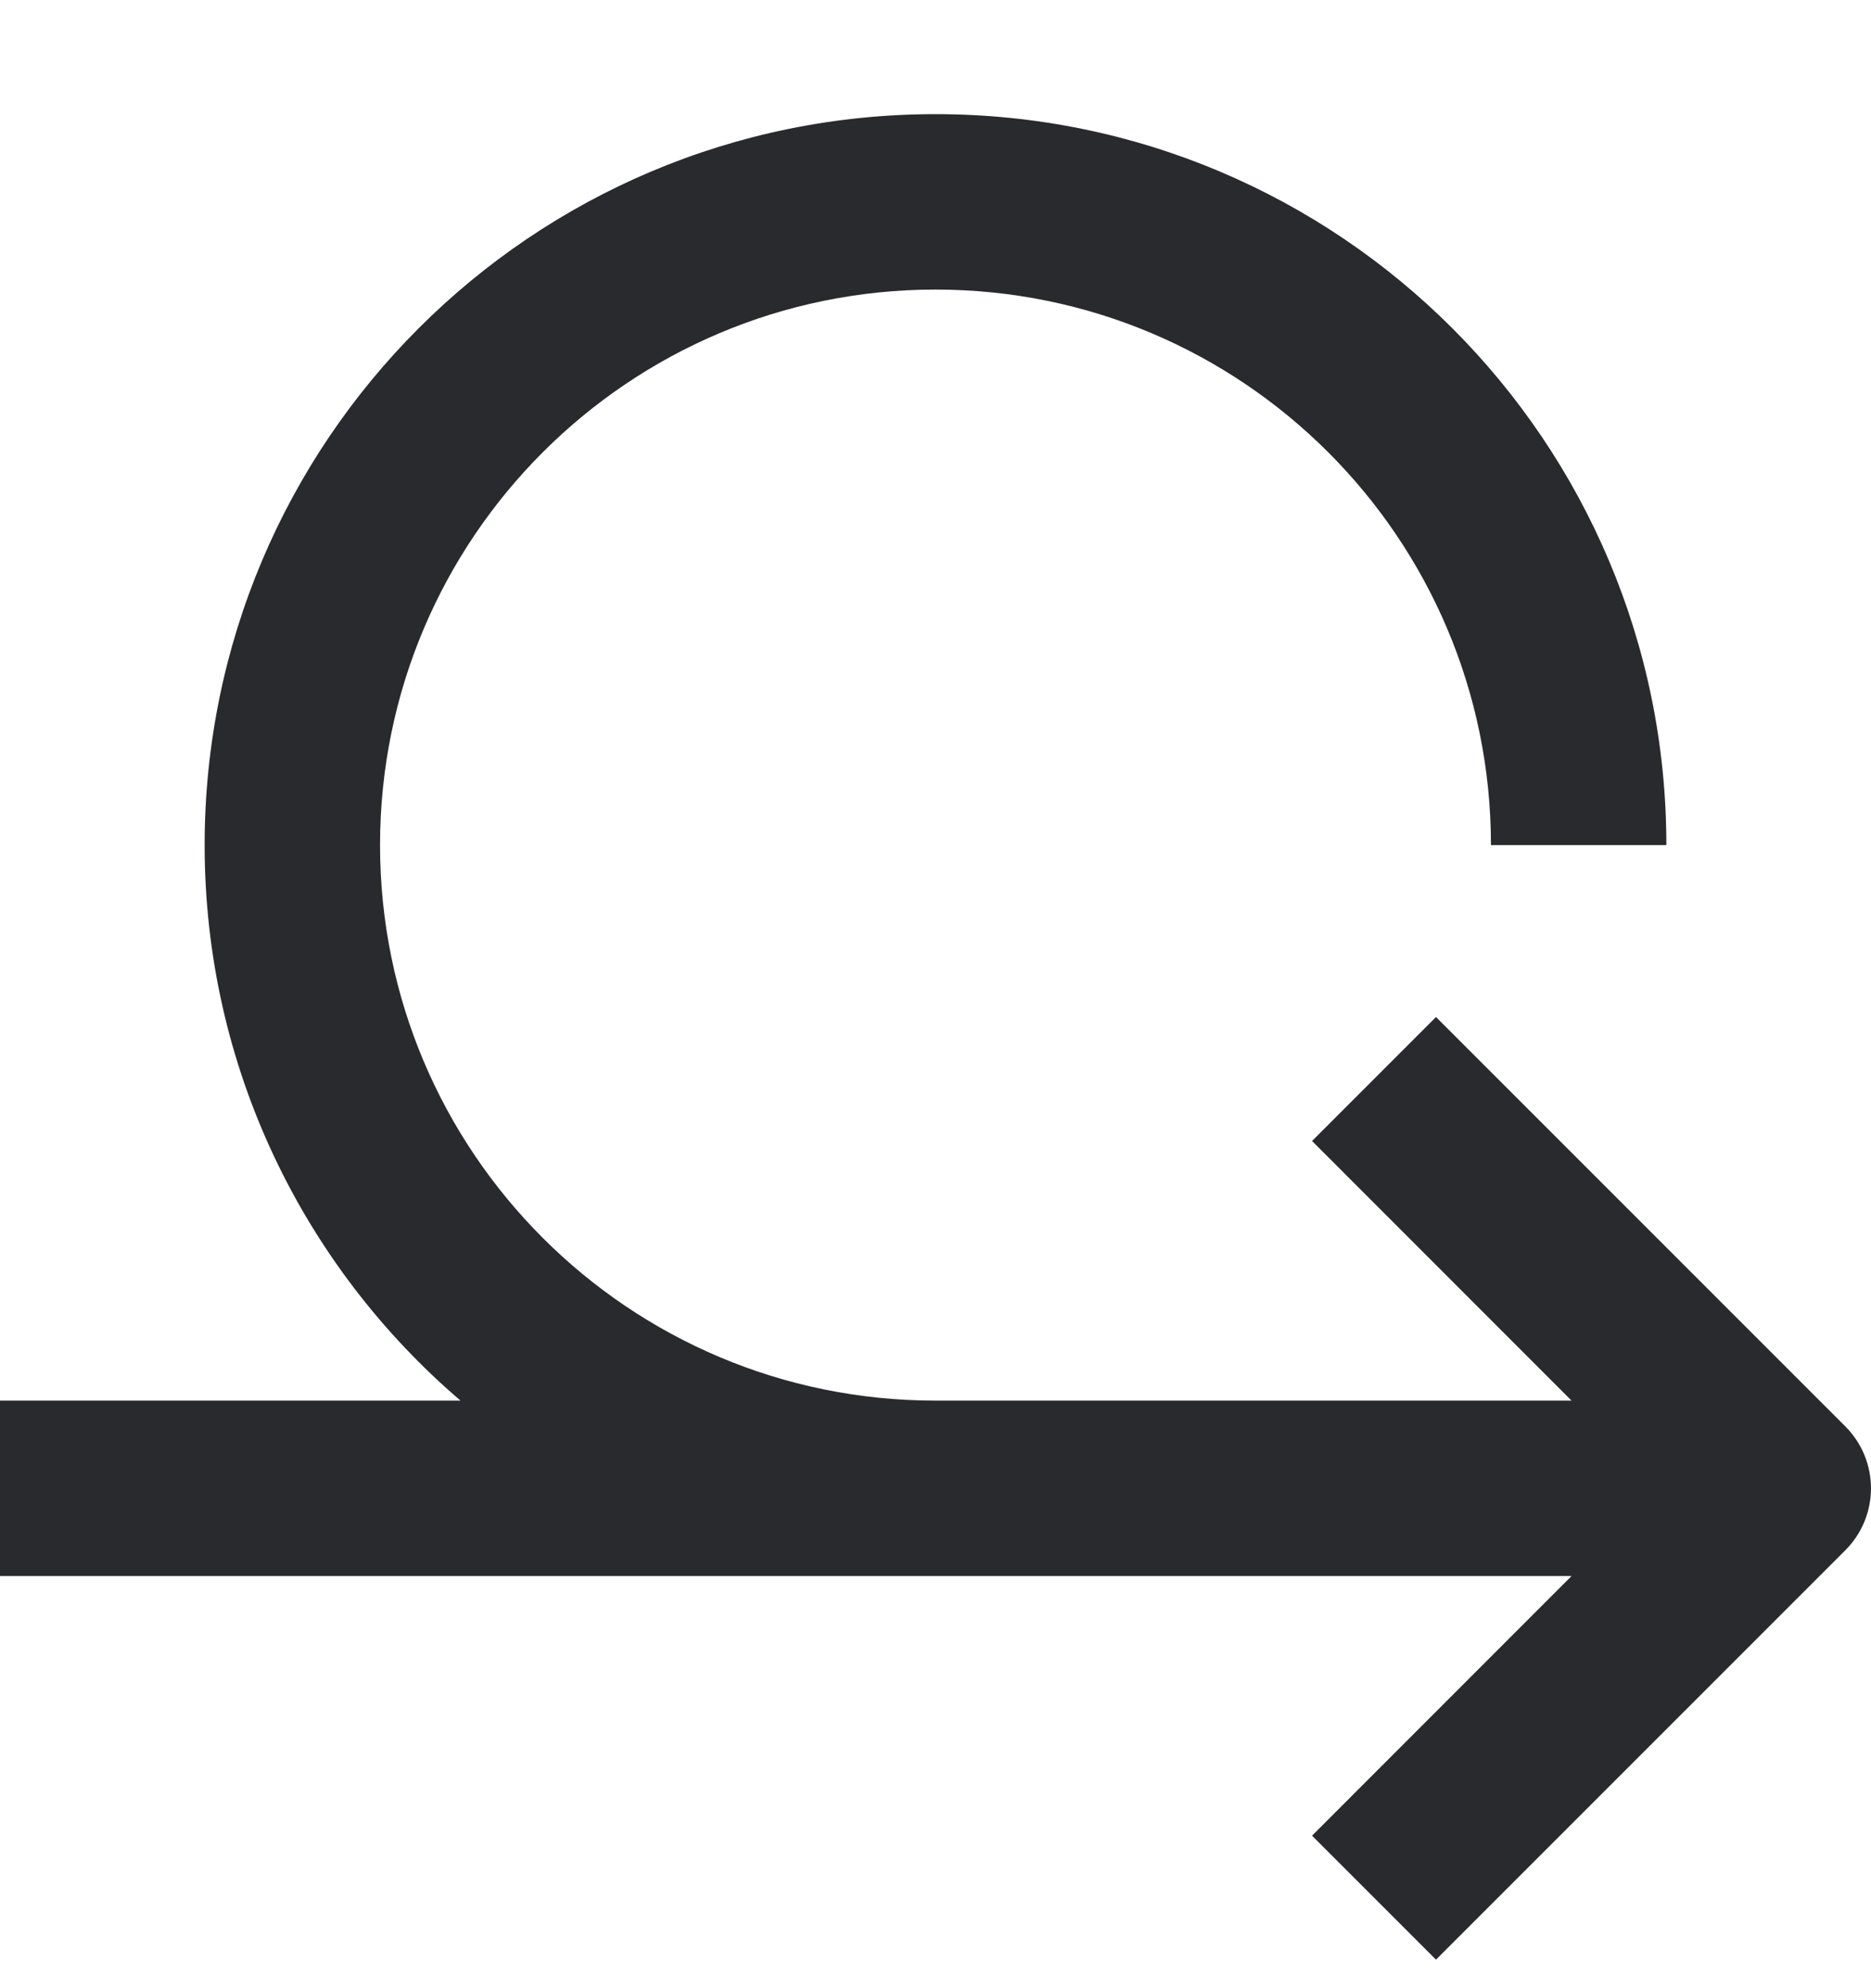 <svg width="16" height="17" viewBox="0 0 16 17" fill="none" xmlns="http://www.w3.org/2000/svg">
<path fill-rule="evenodd" clip-rule="evenodd" d="M8 2.476C5.377 2.476 3.25 4.603 3.25 7.226C3.25 9.849 5.377 11.976 8 11.976H13.439L11.22 9.756L12.28 8.696L15.78 12.196C16.073 12.489 16.073 12.963 15.78 13.256L12.28 16.756L11.22 15.696L13.439 13.476H0V11.976H3.938C2.599 10.83 1.75 9.127 1.75 7.226C1.75 3.774 4.548 0.976 8 0.976C11.452 0.976 14.25 3.774 14.25 7.226H12.75C12.75 4.603 10.623 2.476 8 2.476Z" fill="#292A2E"/>
</svg>
